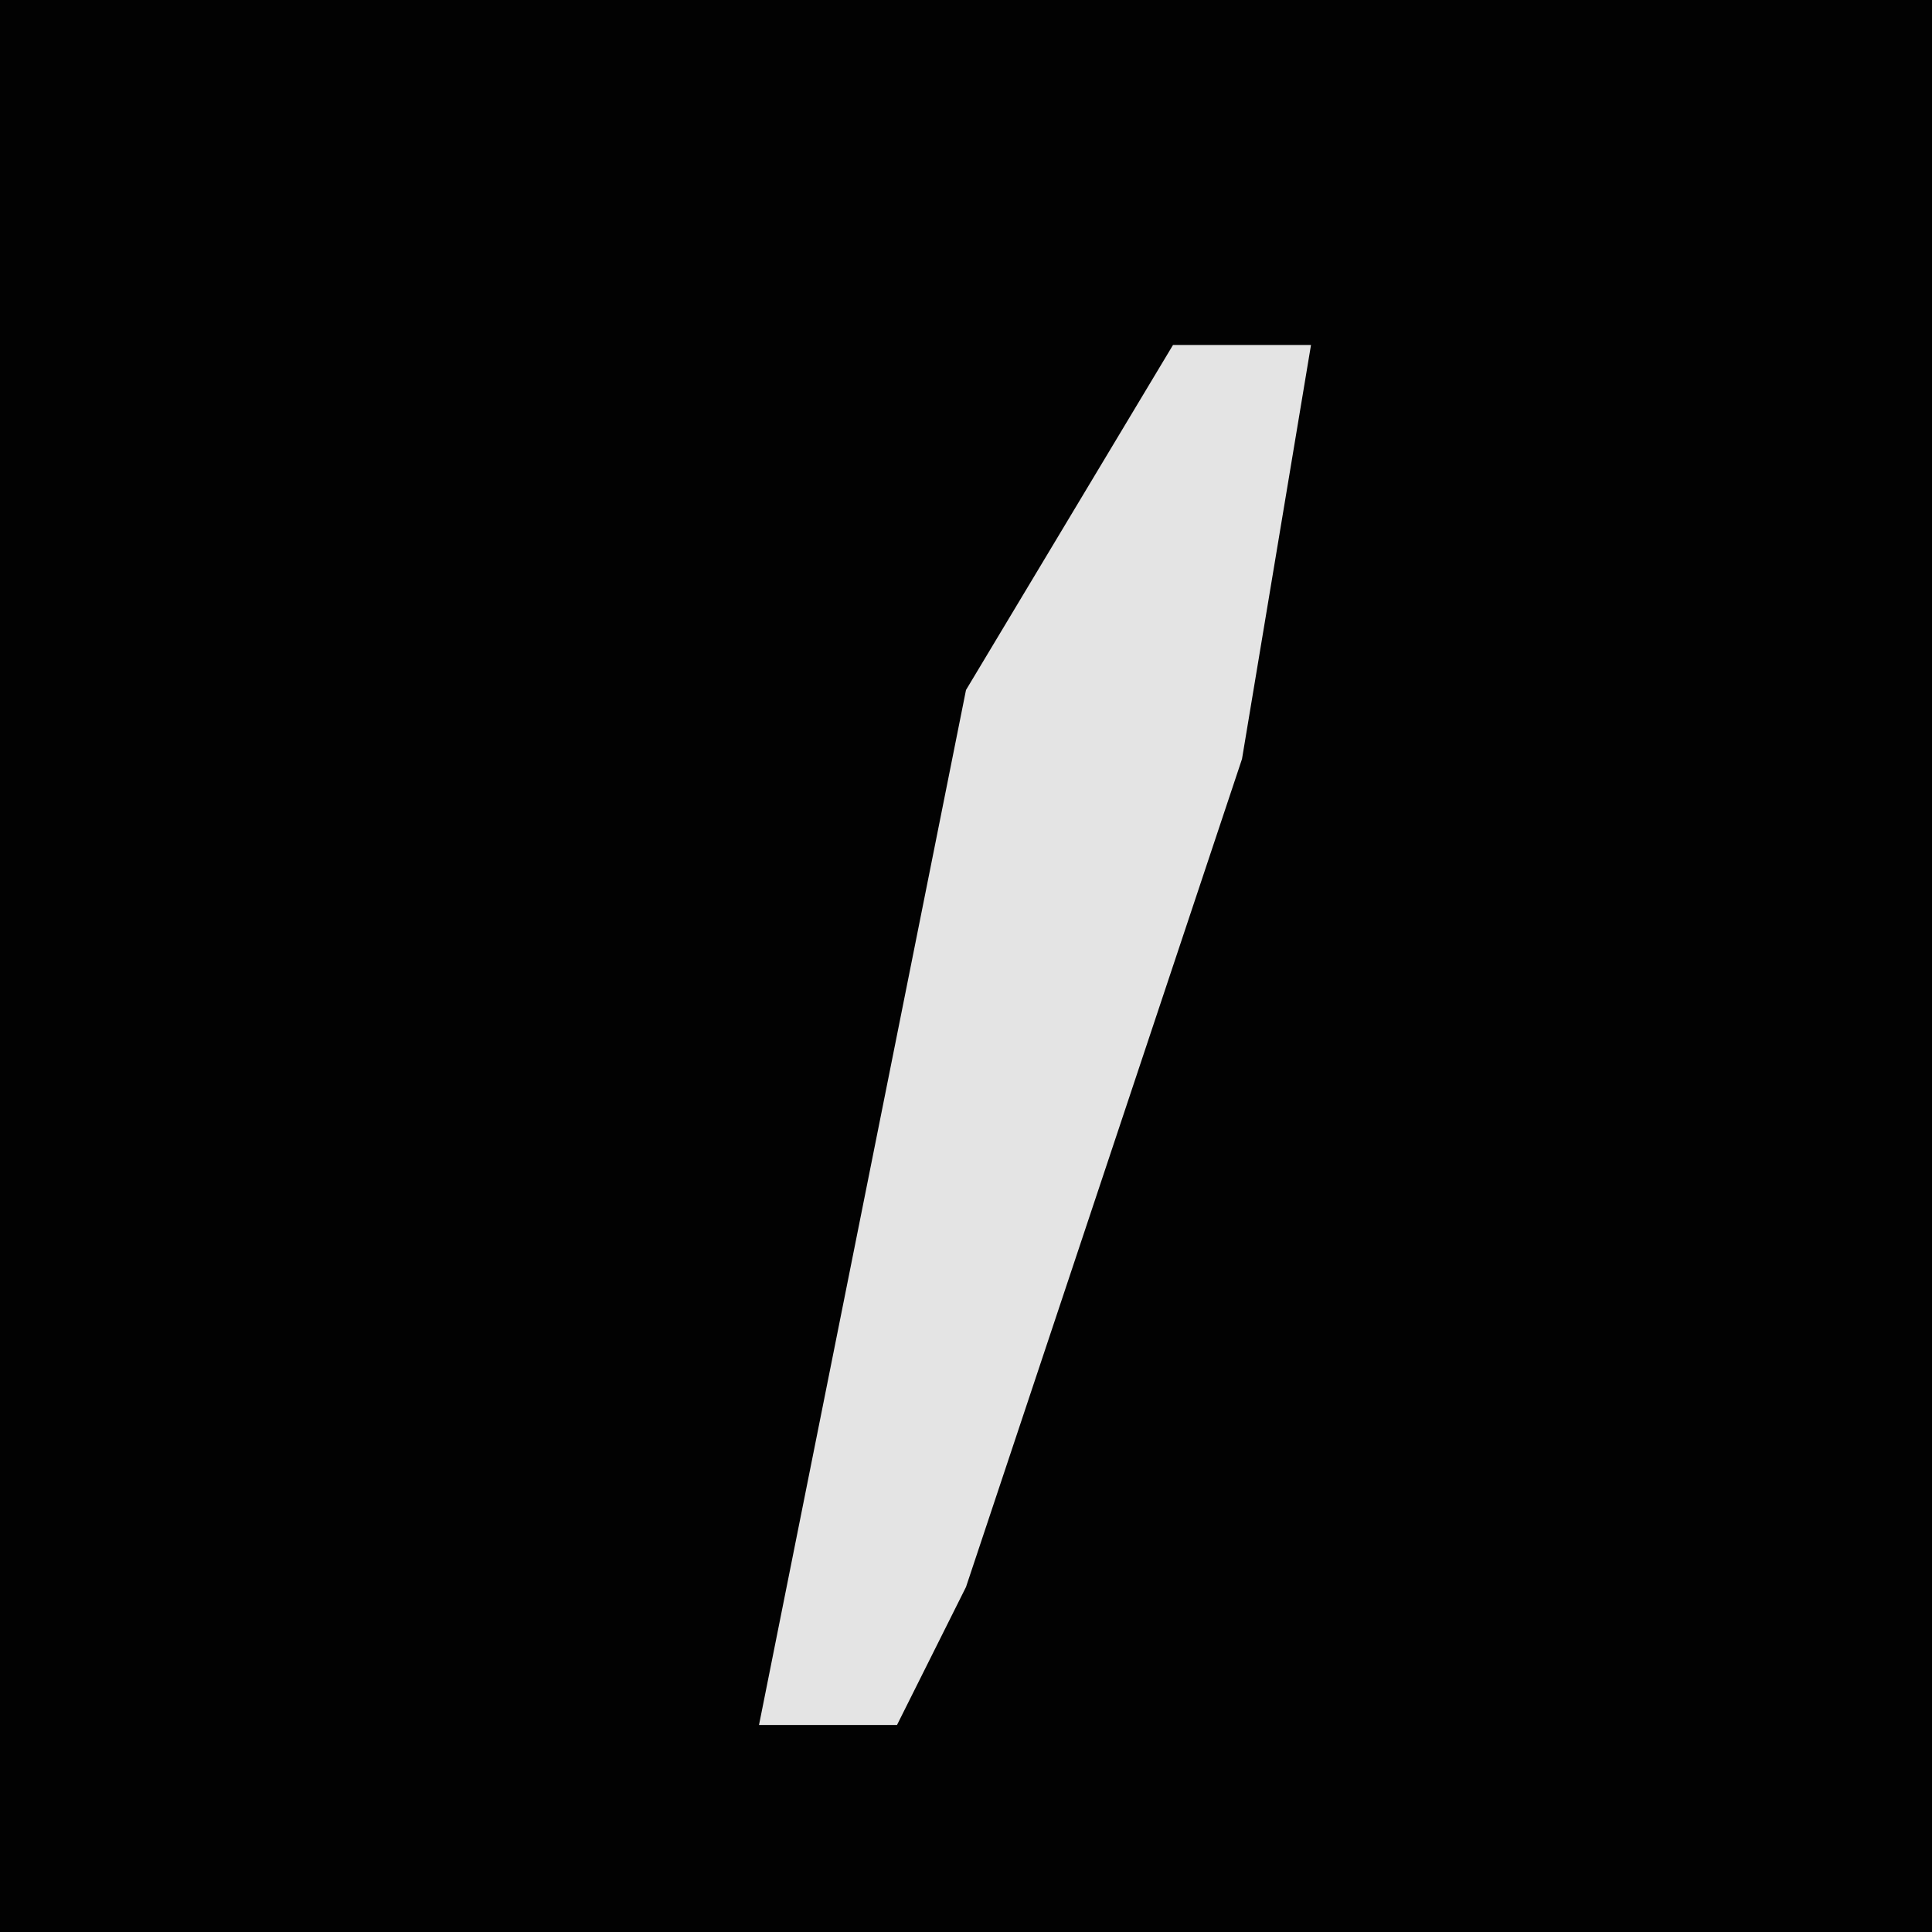 <?xml version="1.0" encoding="UTF-8"?>
<svg version="1.1" xmlns="http://www.w3.org/2000/svg" width="28" height="28">
<path d="M0,0 L28,0 L28,28 L0,28 Z " fill="#020202" transform="translate(0,0)"/>
<path d="M0,0 L2,0 L1,6 L-3,18 L-4,20 L-6,20 L-5,15 L-3,5 Z " fill="#E4E4E4" transform="translate(17,5)"/>
</svg>
